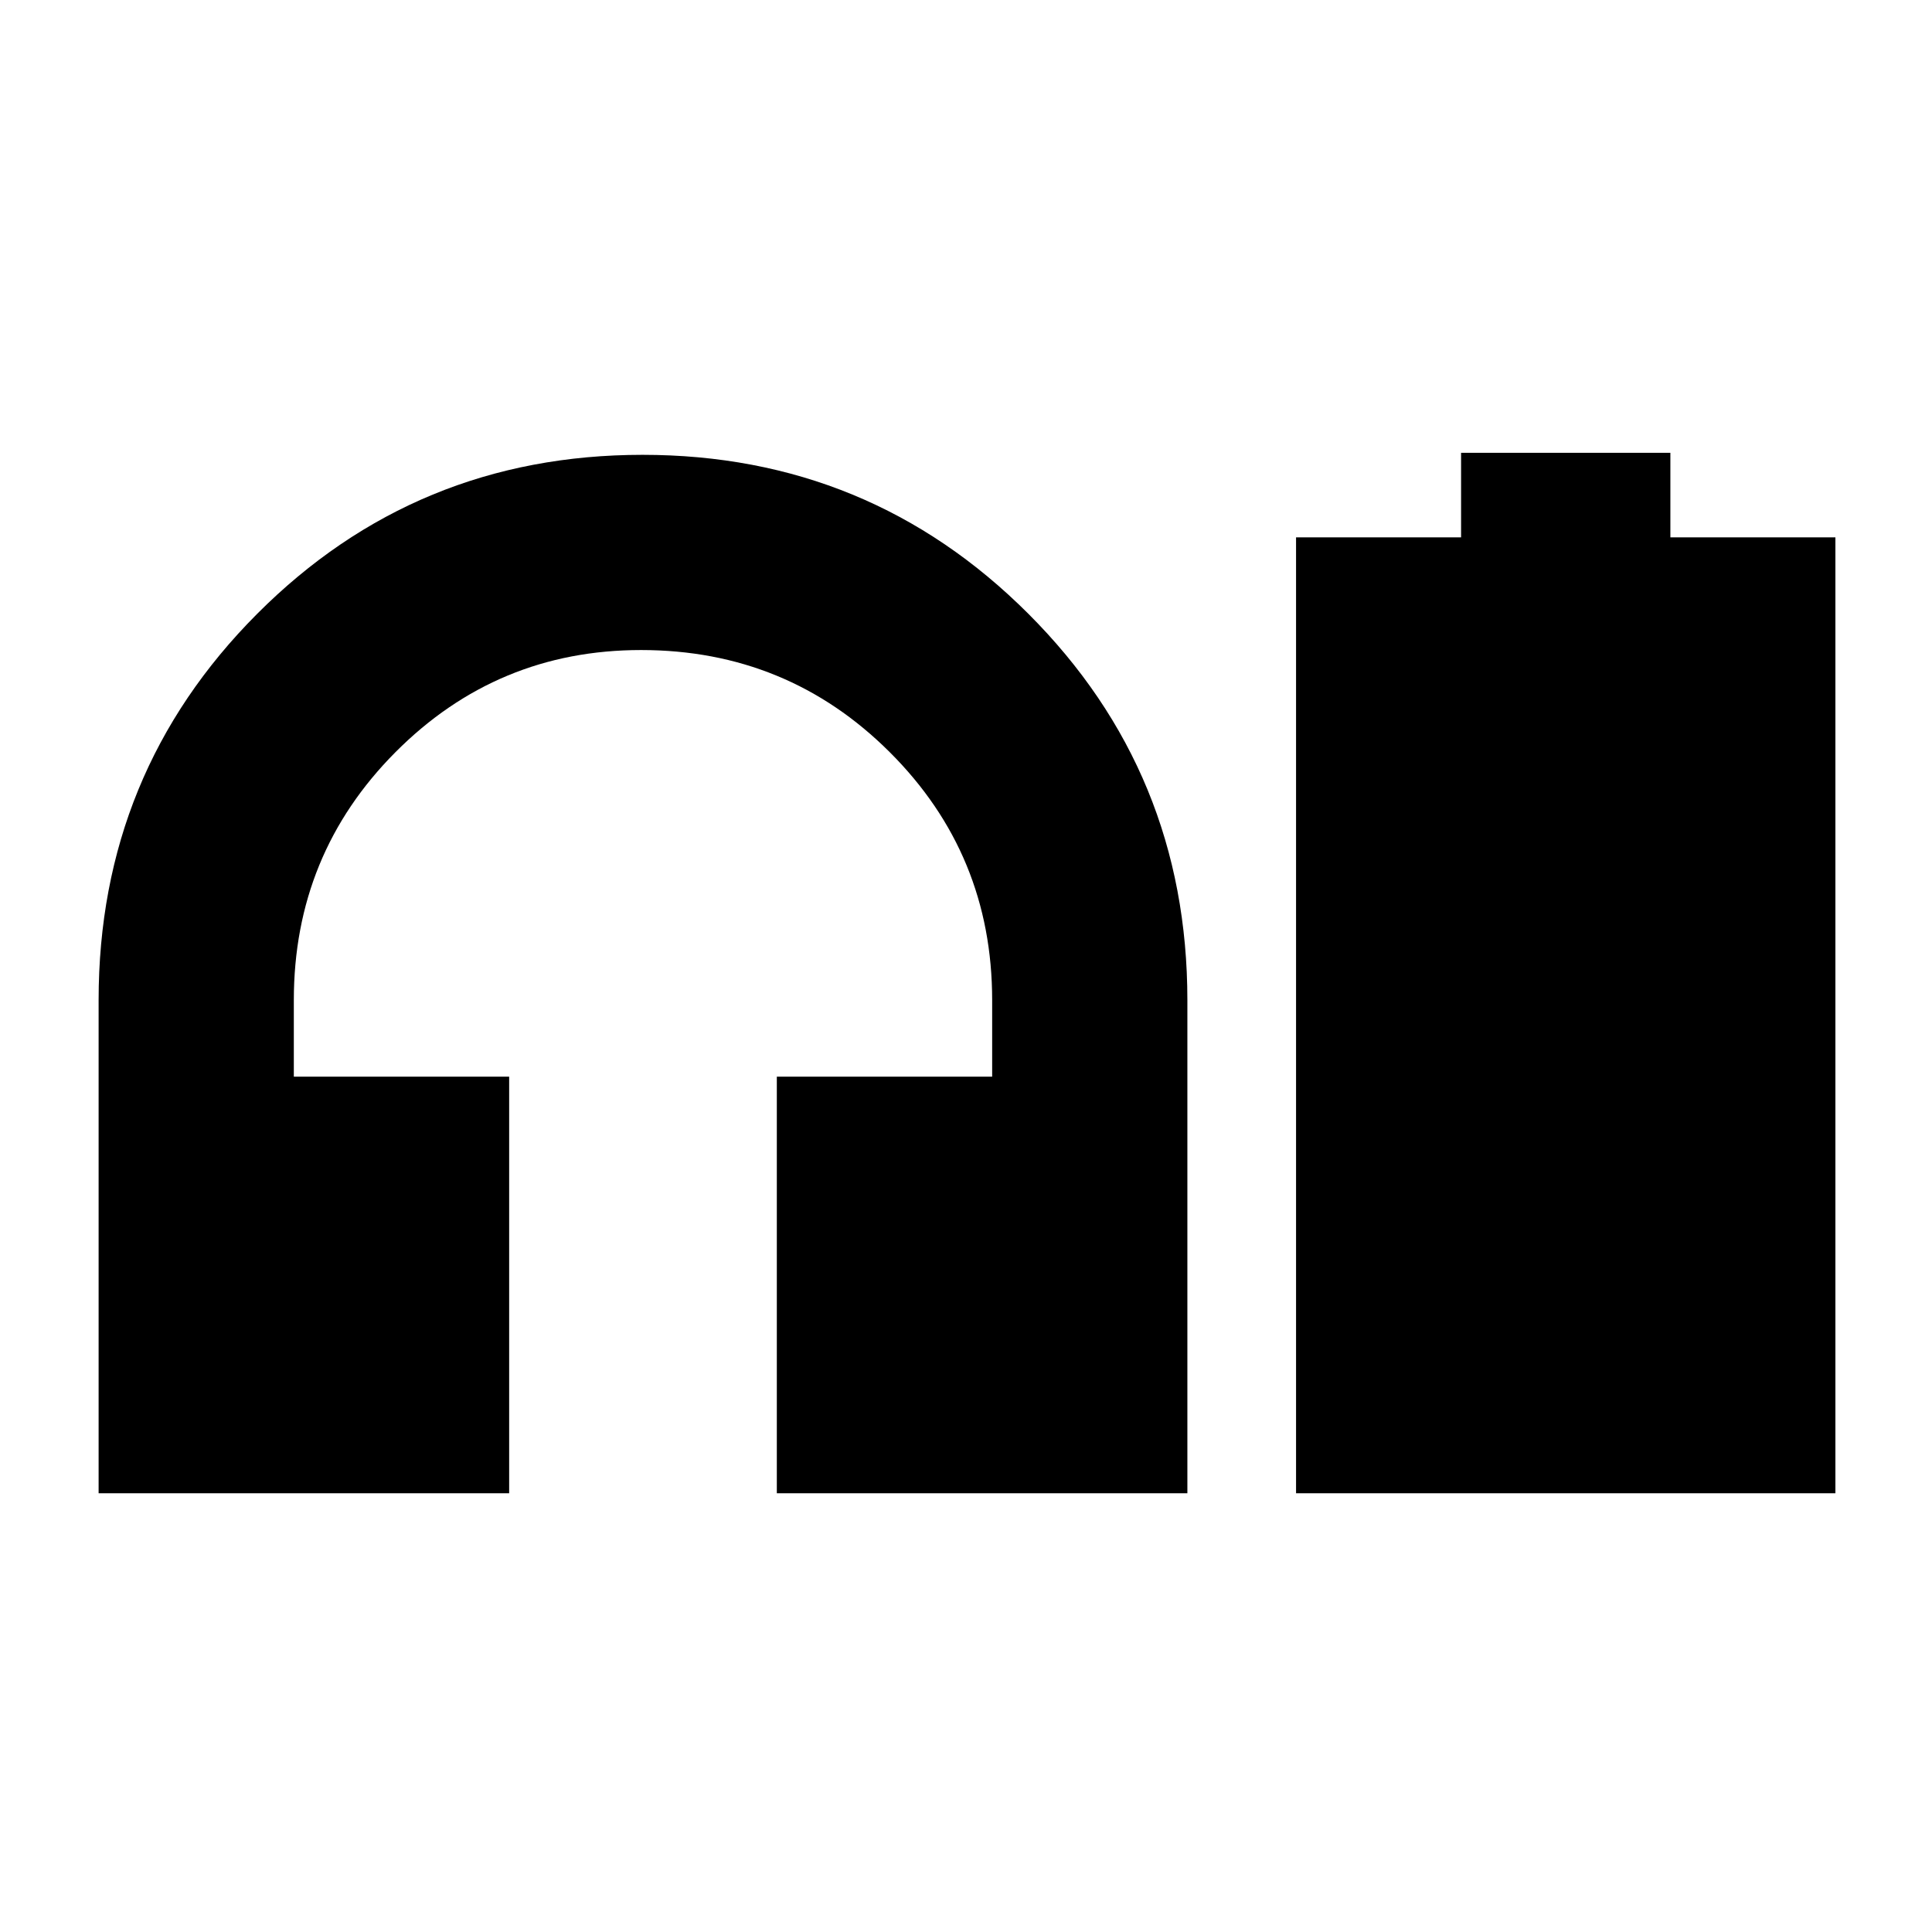 <svg xmlns="http://www.w3.org/2000/svg" height="24" viewBox="0 -960 960 960" width="24"><path d="M49-218v-245q0-113 78.79-192 78.8-79 191.5-79Q432-734 511-655q79 79 79 192v245H386v-207h107v-38q0-72.5-50.89-123.25Q391.23-637 318.53-637 247-637 196.5-586.25T146-463v38h107v207H49Zm595 0v-475h82v-42h104v42h82v475H644Z"/></svg>